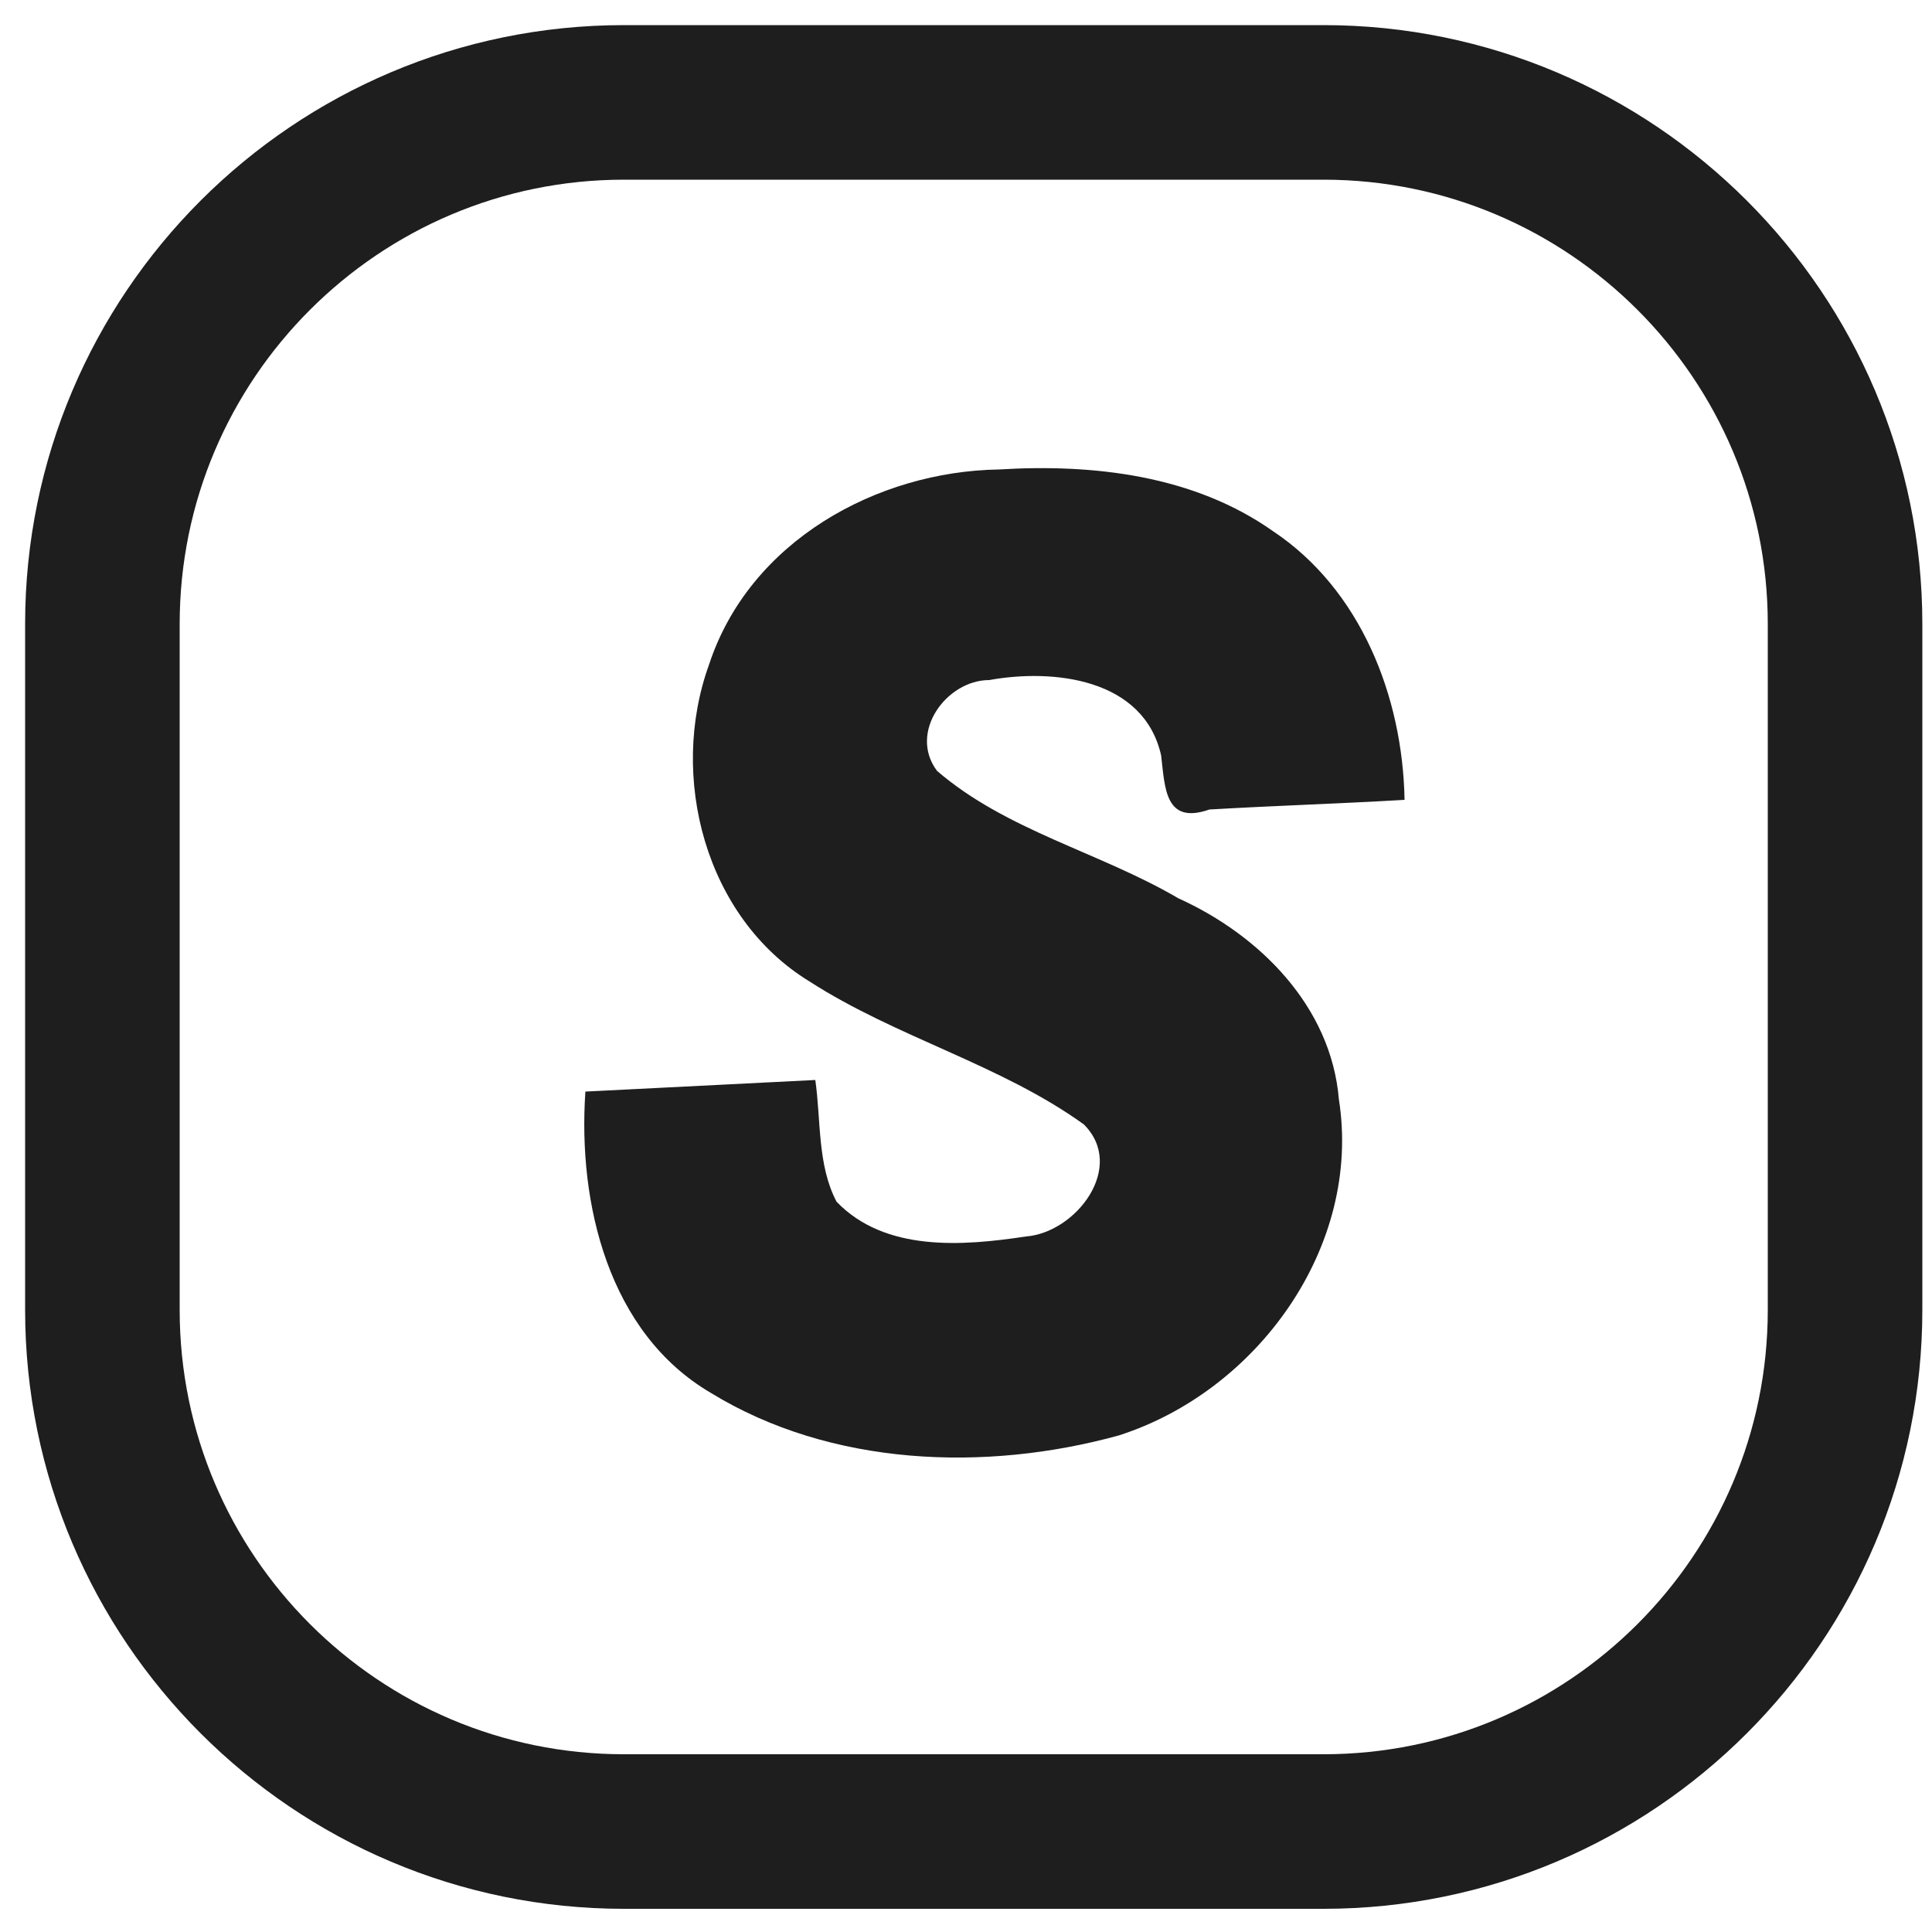 <?xml version="1.0" encoding="utf-8"?>
<!-- Generator: Adobe Illustrator 26.0.0, SVG Export Plug-In . SVG Version: 6.00 Build 0)  -->
<svg version="1.1"
	 id="svg5" xmlns:inkscape="http://www.inkscape.org/namespaces/inkscape" xmlns:sodipodi="http://sodipodi.sourceforge.net/DTD/sodipodi-0.dtd" xmlns:svg="http://www.w3.org/2000/svg"
	 xmlns="http://www.w3.org/2000/svg" xmlns:xlink="http://www.w3.org/1999/xlink" x="0px" y="0px" viewBox="0 0 100 100"
	 style="enable-background:new 0 0 100 100;" xml:space="preserve">
<style type="text/css">
	.st0{fill:none;stroke:#1e1e1e;stroke-width:8;stroke-miterlimit:10;}
	.st1{fill:#1e1e1e;}
</style>
<sodipodi:namedview  bordercolor="#666666" borderopacity="1.0" id="namedview7" inkscape:current-layer="layer1" inkscape:cx="-1974.0863" inkscape:cy="384.31092" inkscape:document-units="px" inkscape:pagecheckerboard="0" inkscape:pageopacity="0.0" inkscape:pageshadow="2" inkscape:window-height="1001" inkscape:window-maximized="1" inkscape:window-width="1920" inkscape:window-x="-9" inkscape:window-y="-9" inkscape:zoom="0.18084316" pagecolor="#1e1e1e" showgrid="false" units="px" width="100px">
	</sodipodi:namedview>
<g id="layer1" inkscape:groupmode="layer" inkscape:label="闁搞儲鍎抽惇1">
	<path id="rect1440" class="st0" d="M32.3,5.3h36.2c14.9,0,27,12.1,27,27v35.5c0,14.9-12.1,27-27,27H32.3c-14.9,0-27-12.1-27-27
		V32.3C5.3,17.4,17.4,5.3,32.3,5.3z"/>
	<path id="text8201" class="st1" d="M51.7,24.3c-6.3,0.1-12.9,3.7-15,10.1c-2.1,5.8-0.2,13.1,5.2,16.4c4.5,2.9,9.9,4.3,14.2,7.4
		c2.2,2.2-0.4,5.6-3,5.8c-3.3,0.5-7.3,0.8-9.8-1.8c-1-1.9-0.8-4.2-1.1-6.3c-4,0.2-8,0.4-11.9,0.6c-0.4,5.8,1.2,12.5,6.5,15.6
		c6.2,3.8,14.2,4.1,21.1,2.2c7.2-2.3,12.6-9.8,11.4-17.4c-0.4-4.8-4.1-8.5-8.3-10.4c-4.1-2.4-8.9-3.5-12.5-6.6
		c-1.5-2,0.5-4.7,2.7-4.7c3.3-0.6,8-0.1,8.9,3.9c0.2,1.7,0.2,3.6,2.5,2.8c3.4-0.2,6.7-0.3,10.1-0.5c-0.1-5.4-2.3-10.9-6.8-13.9
		C61.8,24.6,56.6,24,51.7,24.3z"/>
</g>
</svg>
